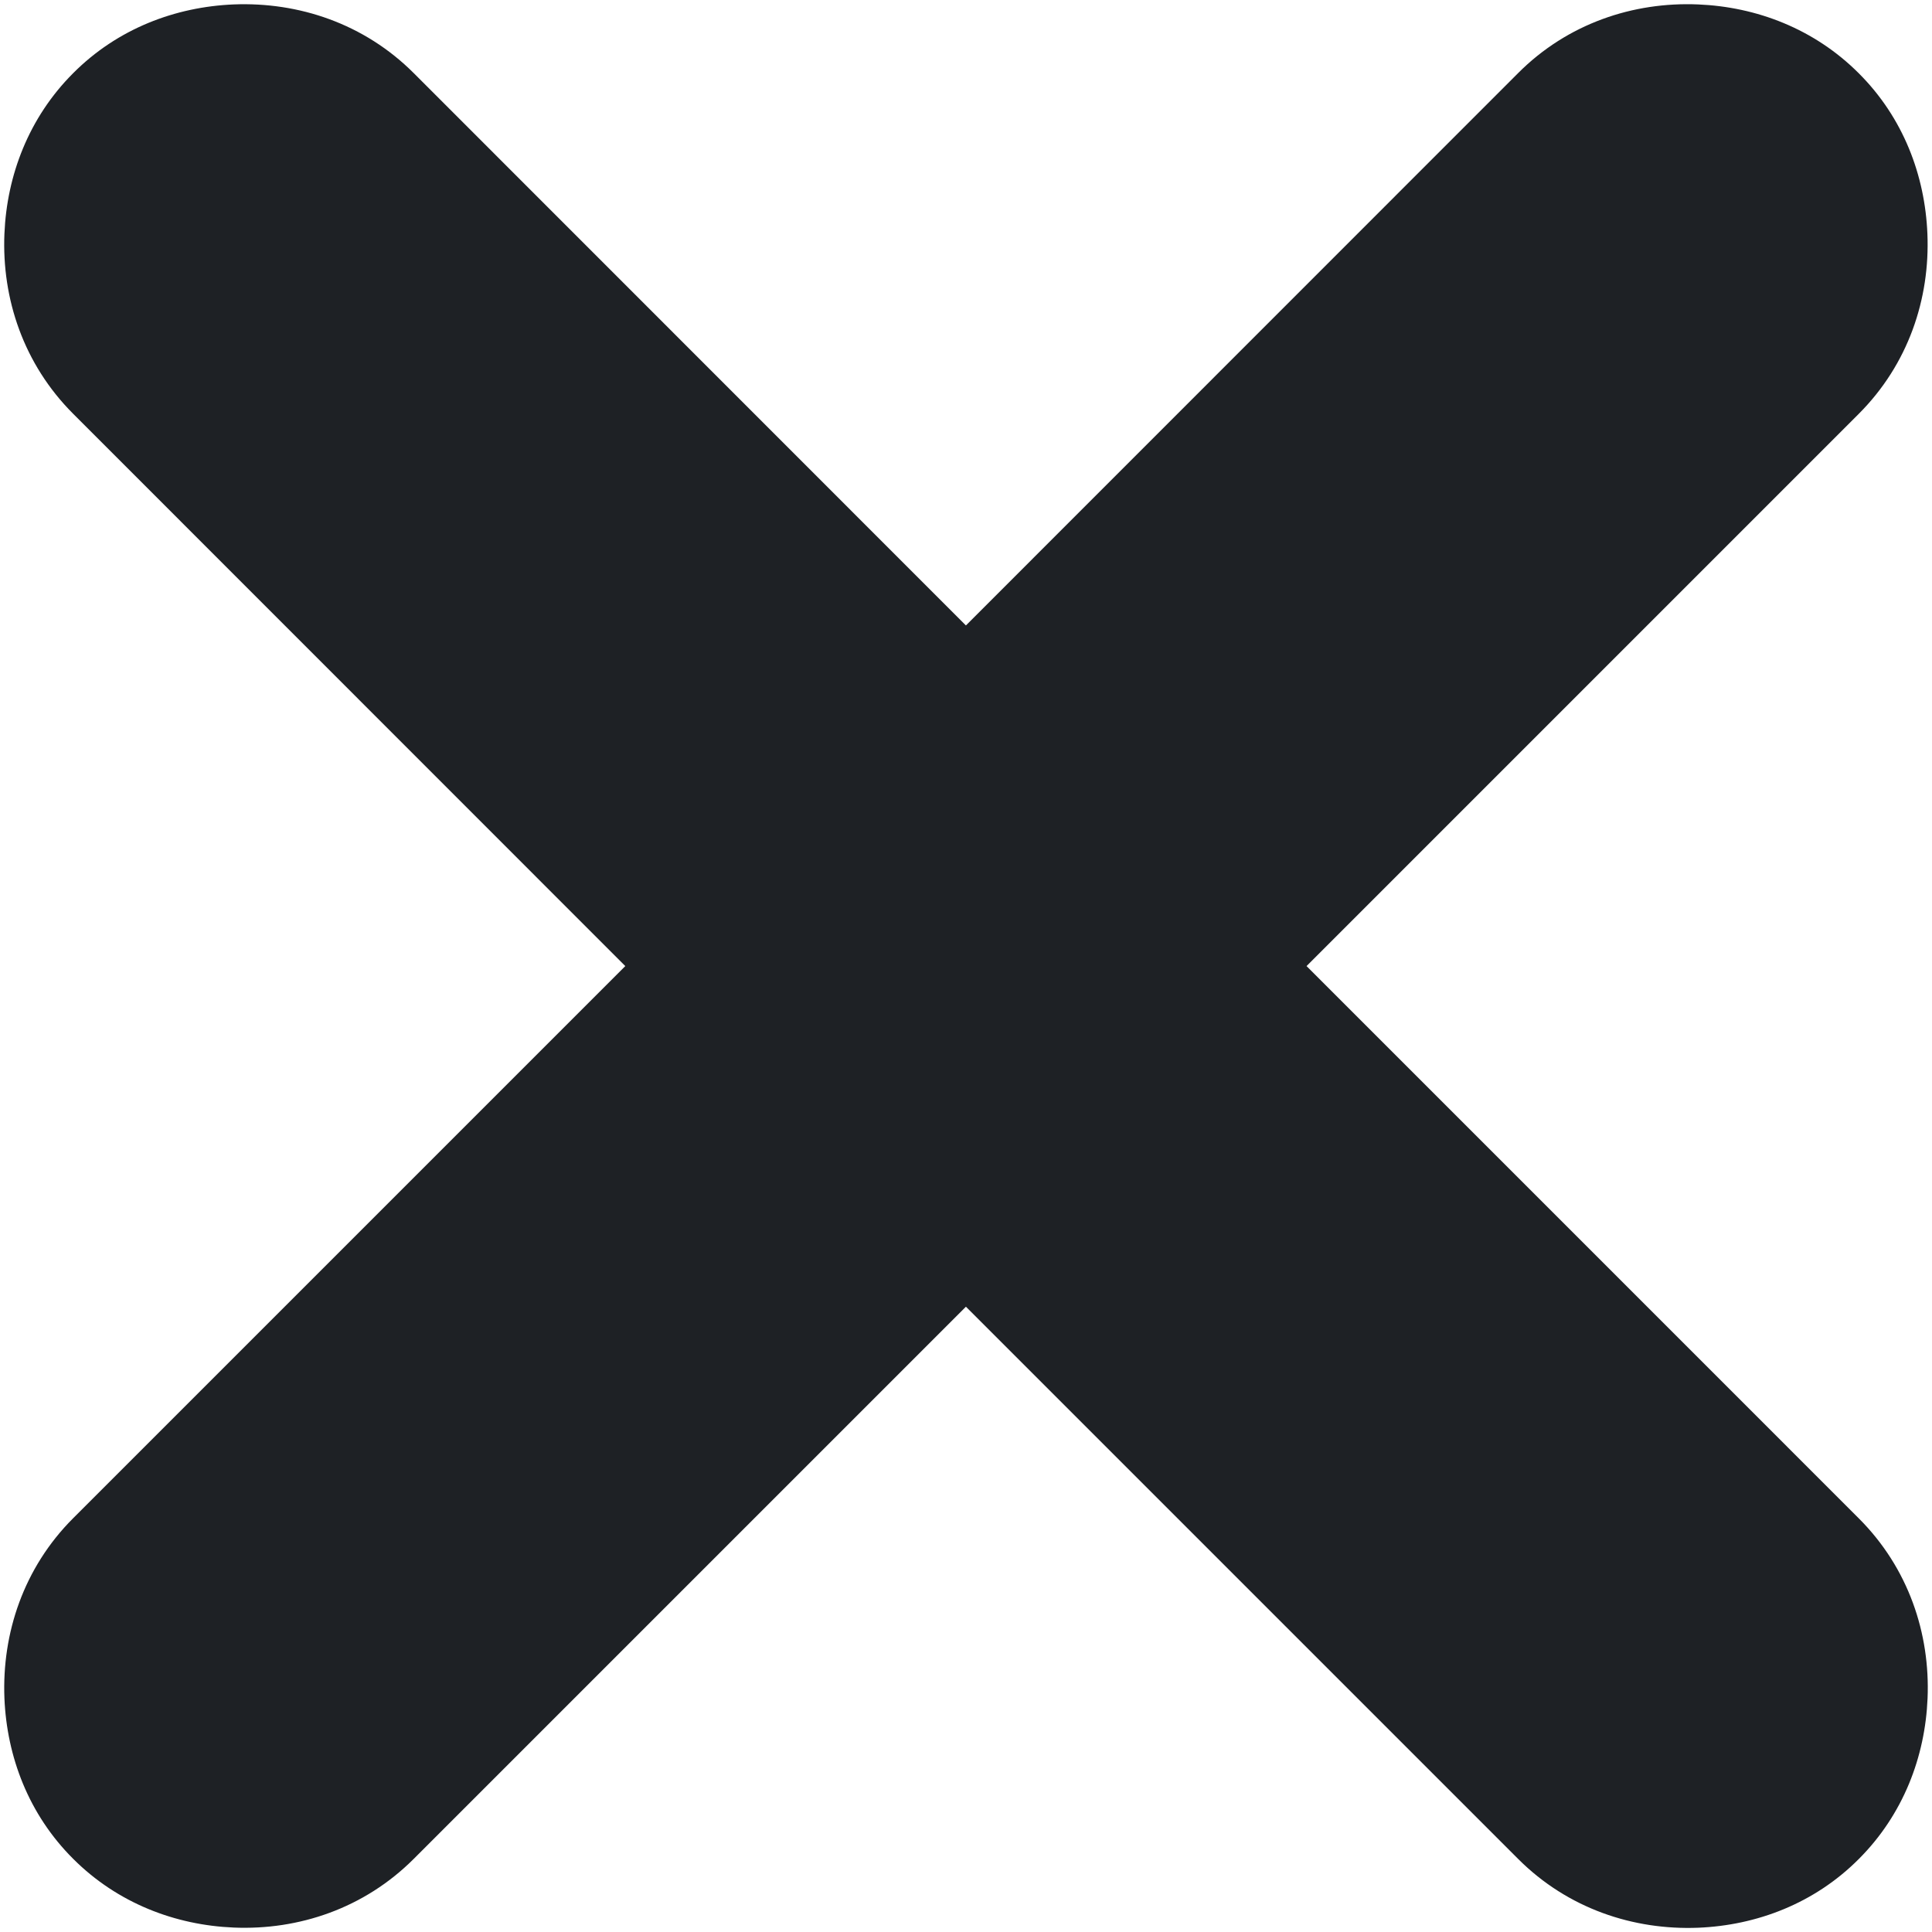 <?xml version="1.0" encoding="utf-8"?>
<!-- Generator: Adobe Illustrator 16.0.0, SVG Export Plug-In . SVG Version: 6.00 Build 0)  -->
<!DOCTYPE svg PUBLIC "-//W3C//DTD SVG 1.1//EN" "http://www.w3.org/Graphics/SVG/1.1/DTD/svg11.dtd">
<svg version="1.1" xmlns="http://www.w3.org/2000/svg" xmlns:xlink="http://www.w3.org/1999/xlink" x="0px" y="0px"
	 width="230.078px" height="230.094px" viewBox="190.971 190.952 230.078 230.094"
	 enable-background="new 190.971 190.952 230.078 230.094" xml:space="preserve">
<g>
	<g>
		<g>
			<path fill="#1E2125" d="M420.501,218.79c-0.286-6.942-2.868-13.827-8.186-19.125c-5.298-5.298-12.184-7.898-19.125-8.186
				c-7.727-0.325-15.549,2.276-21.438,8.186L306,265.436l-65.752-65.771c-5.909-5.91-13.712-8.492-21.439-8.186
				c-6.942,0.287-13.827,2.869-19.125,8.186c-5.297,5.298-7.898,12.183-8.186,19.125c-0.325,7.727,2.276,15.529,8.186,21.439
				L265.436,306l-65.752,65.752c-5.91,5.909-8.492,13.713-8.186,21.438c0.287,6.942,2.869,13.828,8.186,19.126
				c5.298,5.298,12.183,7.898,19.125,8.186c7.727,0.325,15.53-2.275,21.439-8.186L306,346.564l65.771,65.771
				c5.909,5.909,13.713,8.491,21.438,8.187c6.942-0.287,13.827-2.869,19.125-8.187c5.298-5.298,7.898-12.183,8.187-19.125
				c0.324-7.728-2.276-15.528-8.187-21.438L346.564,306l65.751-65.752C418.226,234.339,420.826,226.536,420.501,218.79z"/>
		</g>
	</g>
</g>
</svg>
